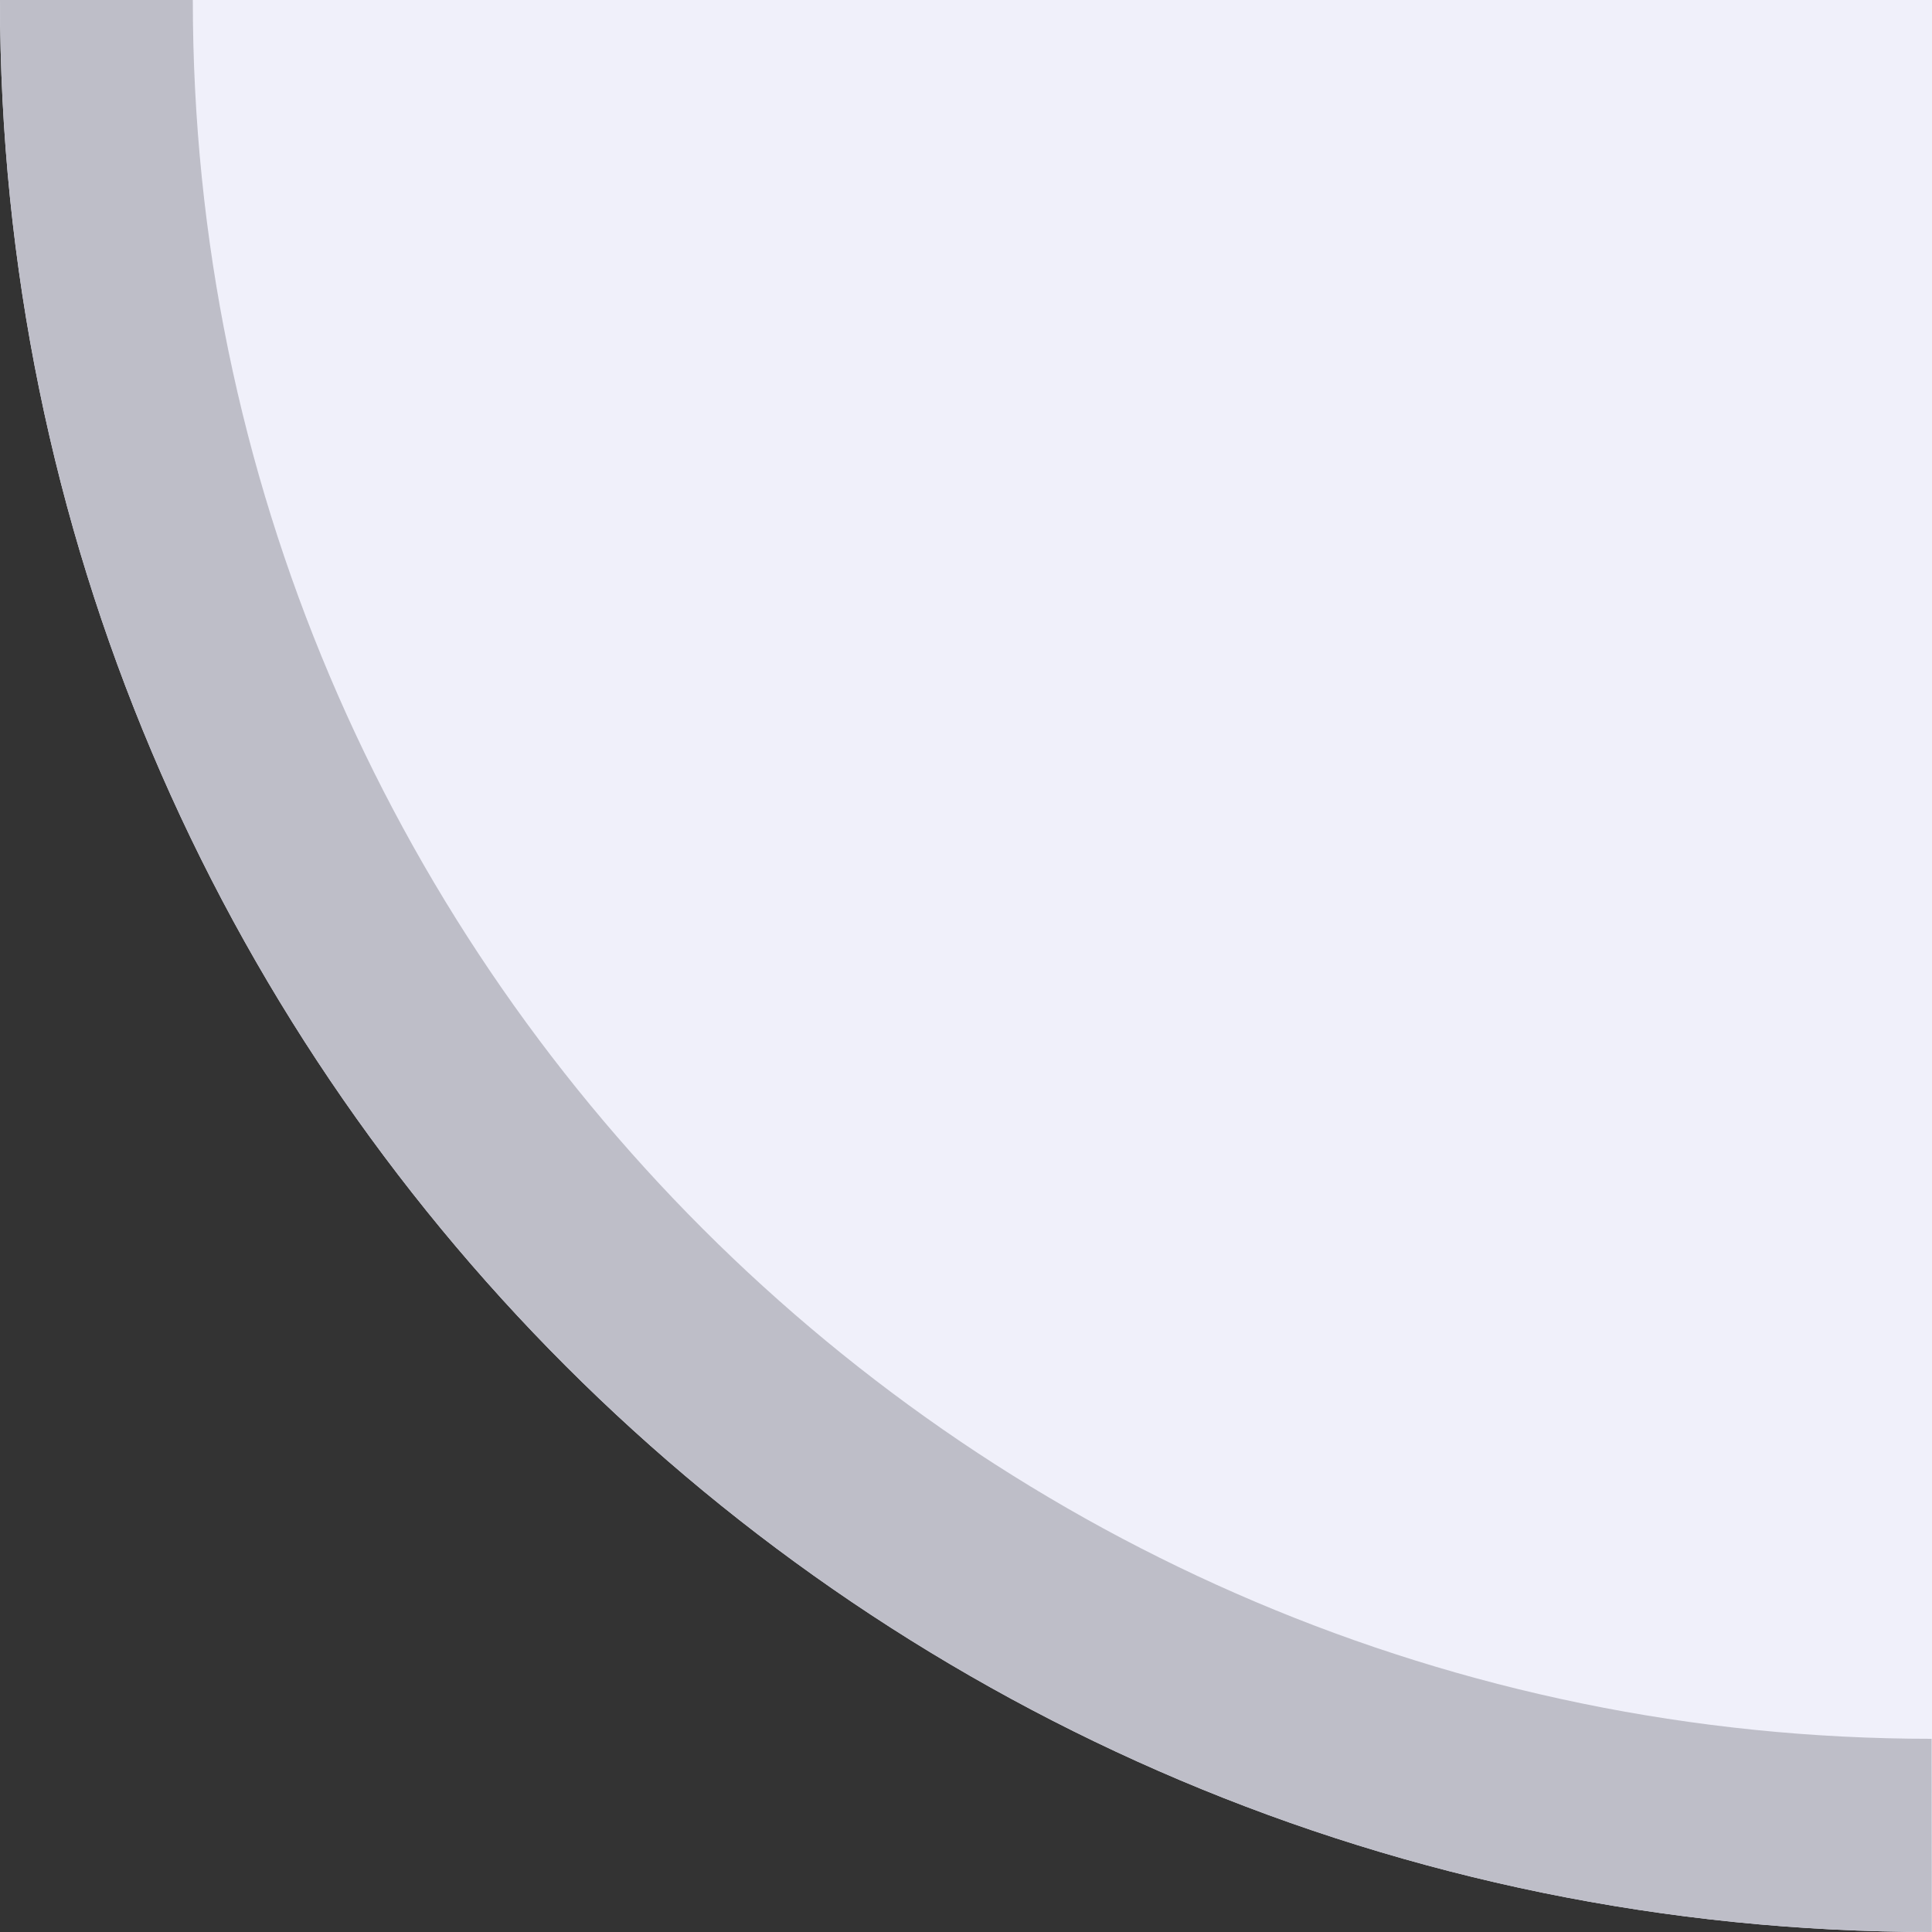 <?xml version="1.0" encoding="UTF-8"?><!DOCTYPE svg PUBLIC "-//W3C//DTD SVG 1.1 Tiny//EN" "http://www.w3.org/Graphics/SVG/1.1/DTD/svg11-tiny.dtd"><svg baseProfile="tiny" height="10px" version="1.1" viewBox="0 0 10 10" width="10px" x="0px" xmlns="http://www.w3.org/2000/svg" xmlns:xlink="http://www.w3.org/1999/xlink" y="0px"><rect x="0" y="0" width="10" height="10" fill="#333333" stroke="none"/><rect fill="none" height="10" width="10"/><path d="M10,10C4.477,10,0,5.522,0,0h10V10z" fill="#F0F0FA"/><path d="M9.998,9c-4.961,0-9-4.039-9-9H0c0,5.523,4.478,10,9.999,10L9.998,9z" fill="#BEBEC8"/></svg>